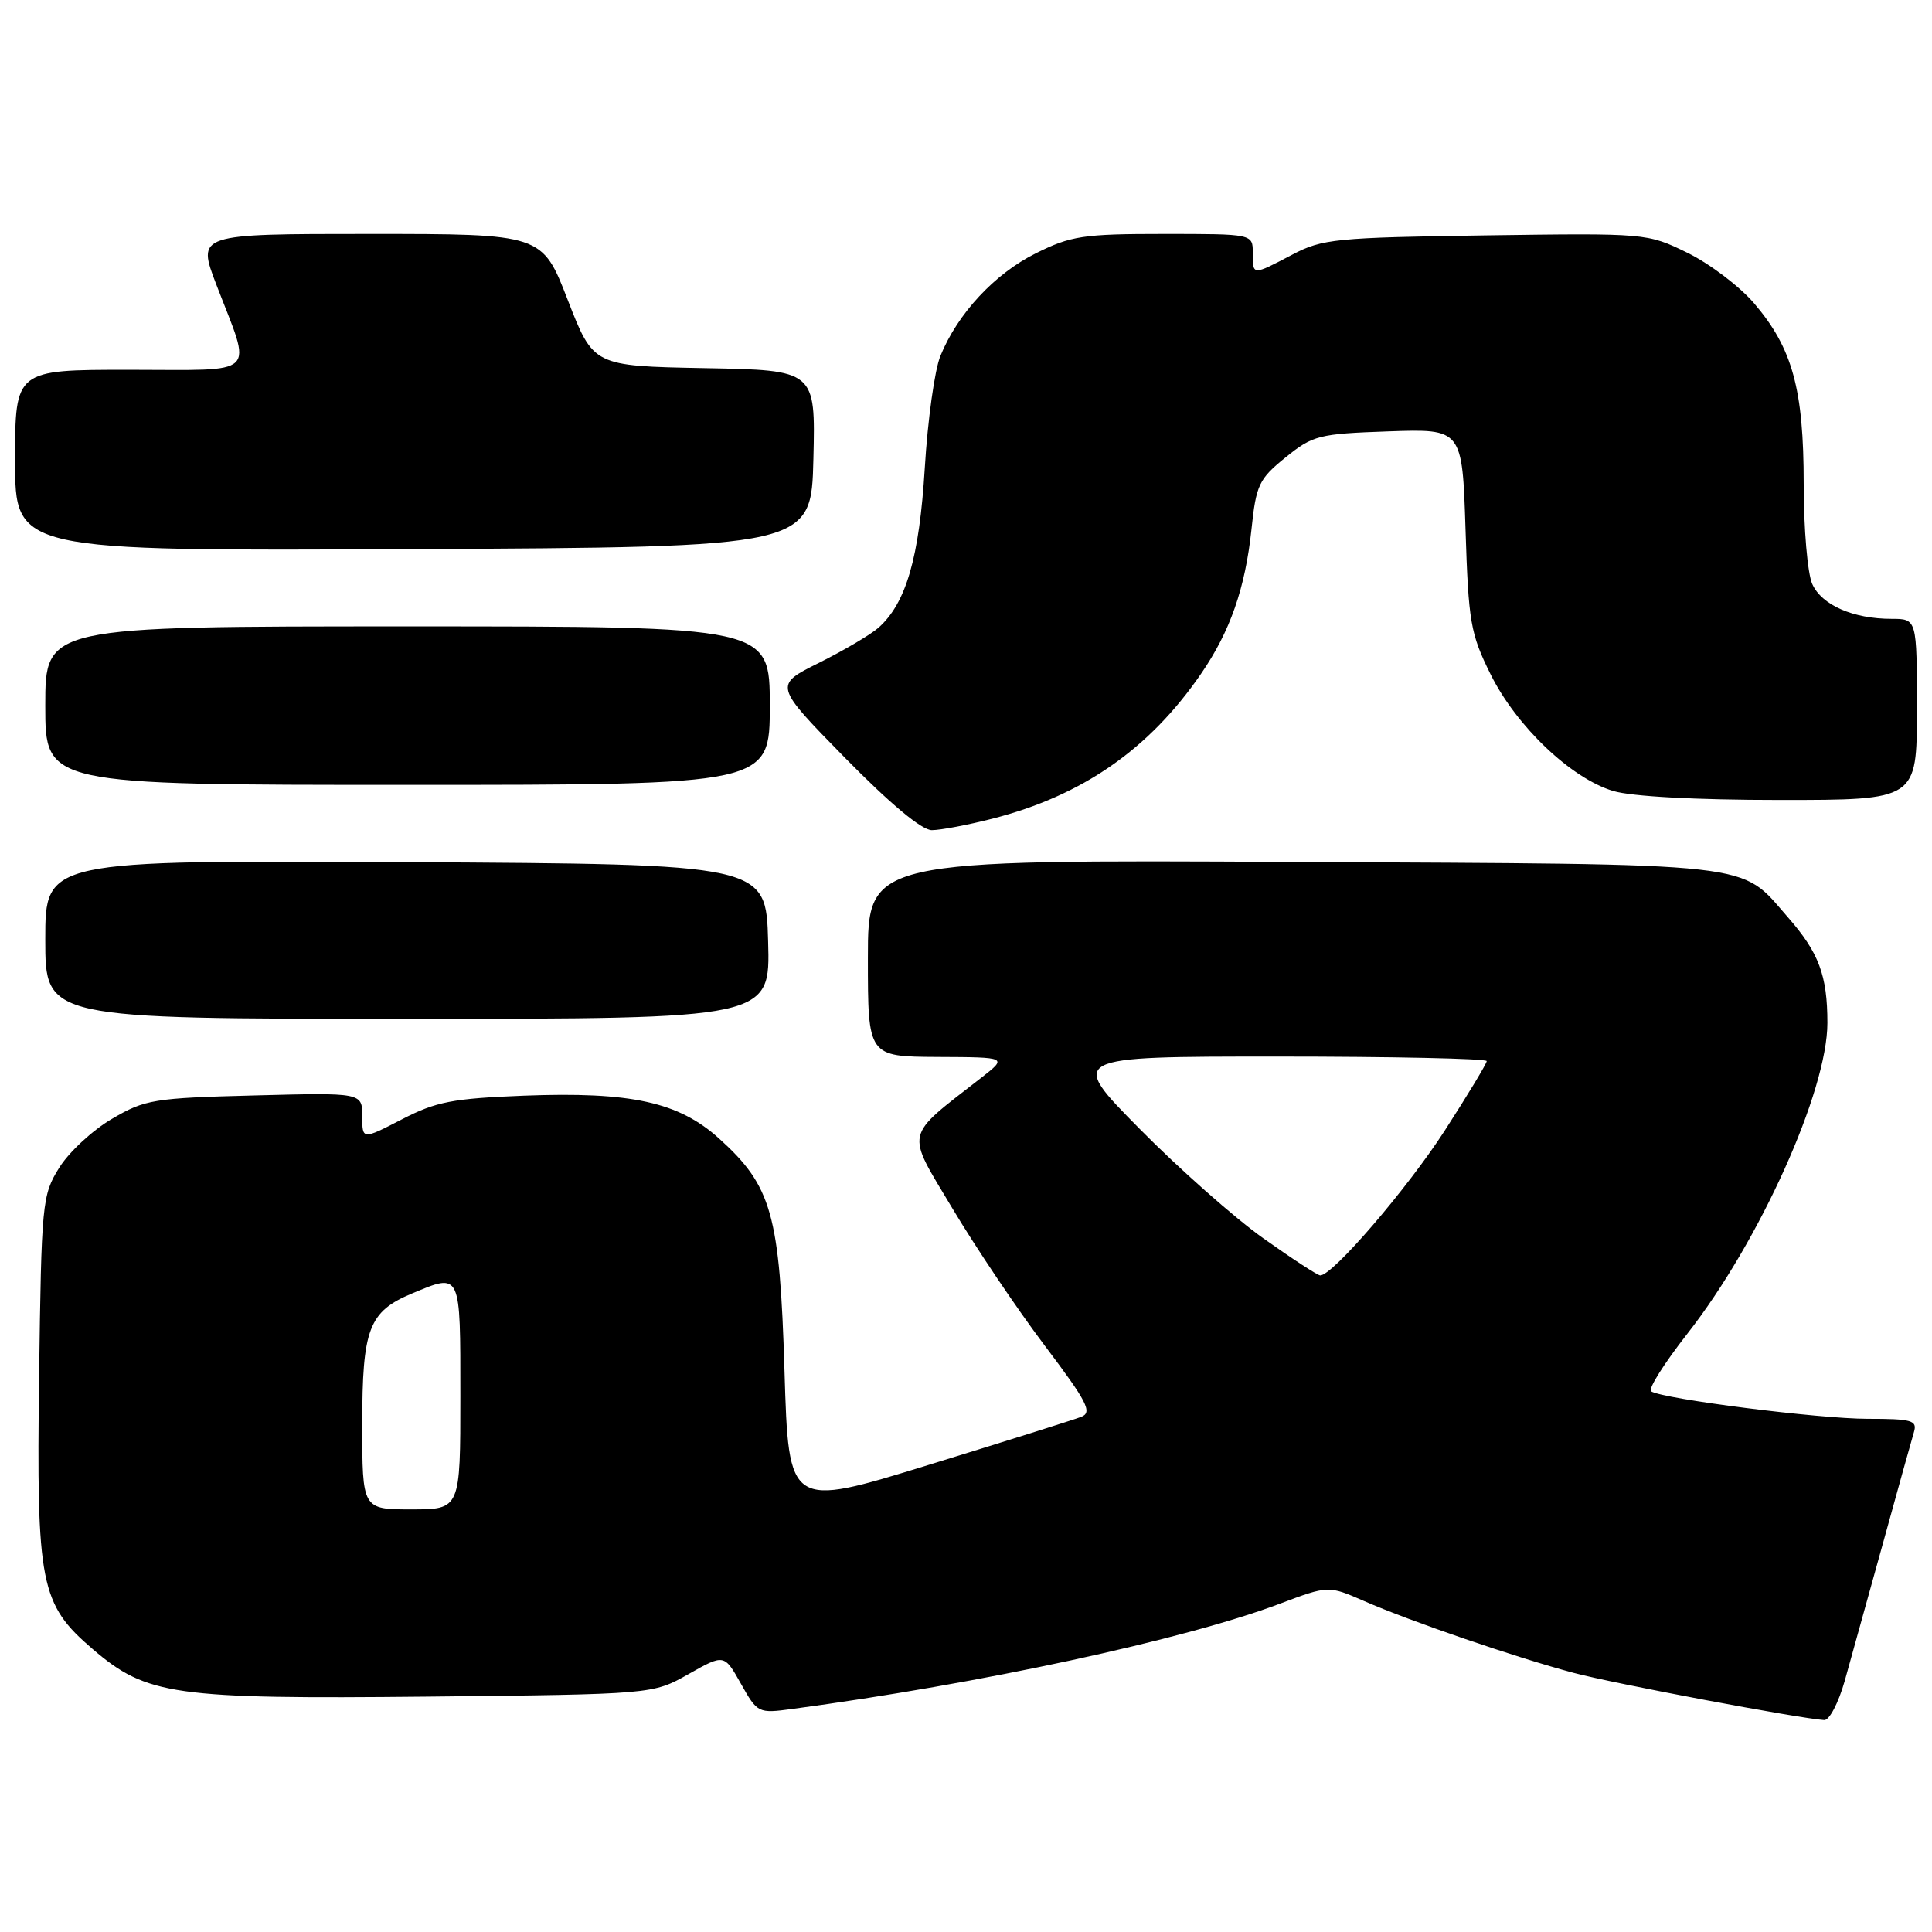 <?xml version="1.0" encoding="UTF-8" standalone="no"?>
<!DOCTYPE svg PUBLIC "-//W3C//DTD SVG 1.1//EN" "http://www.w3.org/Graphics/SVG/1.1/DTD/svg11.dtd" >
<svg xmlns="http://www.w3.org/2000/svg" xmlns:xlink="http://www.w3.org/1999/xlink" version="1.1" viewBox="0 0 256 256">
 <g >
 <path fill="currentColor"
d=" M 244.43 222.75 C 245.24 219.86 247.52 211.65 249.50 204.50 C 251.47 197.35 253.32 190.71 253.61 189.75 C 254.07 188.21 253.35 188.00 247.45 188.00 C 241.04 188.00 220.43 185.39 218.78 184.36 C 218.34 184.09 220.51 180.64 223.61 176.69 C 233.17 164.46 242.14 144.55 242.14 135.54 C 242.14 129.25 241.01 126.22 236.92 121.56 C 230.41 114.14 233.89 114.53 171.25 114.21 C 115.00 113.92 115.00 113.92 115.00 126.96 C 115.00 140.00 115.00 140.00 124.25 140.05 C 133.50 140.09 133.50 140.09 130.03 142.80 C 119.70 150.86 119.96 149.67 126.20 160.12 C 129.28 165.28 134.77 173.45 138.41 178.27 C 144.09 185.80 144.78 187.15 143.27 187.74 C 142.30 188.12 133.18 190.99 123.00 194.12 C 104.50 199.82 104.50 199.82 103.95 181.66 C 103.32 160.87 102.27 157.16 95.26 150.84 C 89.91 146.02 83.62 144.64 69.44 145.18 C 59.98 145.55 57.79 145.97 53.25 148.32 C 48.00 151.03 48.00 151.03 48.00 147.91 C 48.00 144.78 48.00 144.78 33.75 145.15 C 20.37 145.49 19.22 145.68 14.84 148.25 C 12.27 149.75 9.12 152.67 7.84 154.74 C 5.58 158.36 5.49 159.37 5.18 182.43 C 4.82 209.99 5.32 212.55 12.30 218.53 C 19.45 224.65 23.01 225.15 56.70 224.81 C 86.50 224.50 86.50 224.50 91.23 221.83 C 95.96 219.16 95.96 219.16 98.18 223.11 C 100.37 227.00 100.47 227.05 104.95 226.45 C 129.93 223.10 156.90 217.28 169.56 212.51 C 176.02 210.08 176.02 210.08 180.76 212.15 C 186.91 214.84 200.88 219.63 208.50 221.66 C 213.77 223.07 238.43 227.71 241.72 227.92 C 242.39 227.97 243.61 225.64 244.43 222.75 Z  M 101.78 124.75 C 101.50 114.50 101.50 114.50 53.75 114.24 C 6.00 113.98 6.00 113.98 6.00 124.49 C 6.00 135.00 6.00 135.00 54.03 135.00 C 102.07 135.00 102.07 135.00 101.78 124.75 Z  M 131.54 108.47 C 143.44 105.41 152.27 99.28 159.13 89.30 C 163.00 83.68 165.00 77.95 165.83 70.11 C 166.44 64.24 166.82 63.46 170.34 60.61 C 173.96 57.68 174.75 57.48 183.97 57.16 C 193.76 56.82 193.76 56.82 194.19 70.16 C 194.58 82.43 194.84 83.97 197.51 89.35 C 200.94 96.25 208.18 103.14 213.76 104.81 C 216.20 105.54 224.75 106.00 235.87 106.00 C 254.00 106.00 254.00 106.00 254.00 94.00 C 254.00 82.00 254.00 82.00 250.65 82.00 C 245.56 82.00 241.40 80.18 240.14 77.40 C 239.51 76.03 239.00 70.06 239.00 64.13 C 239.00 51.54 237.51 46.13 232.42 40.18 C 230.51 37.95 226.54 34.94 223.60 33.50 C 218.27 30.90 218.19 30.89 196.88 31.19 C 176.97 31.48 175.21 31.65 171.22 33.75 C 165.92 36.53 166.00 36.54 166.00 33.50 C 166.00 31.00 166.00 31.00 154.20 31.00 C 143.51 31.00 141.90 31.25 137.22 33.58 C 131.79 36.29 126.90 41.54 124.61 47.16 C 123.85 49.00 122.92 55.67 122.54 62.00 C 121.81 73.92 120.06 79.93 116.40 83.18 C 115.35 84.10 111.81 86.19 108.52 87.83 C 102.54 90.80 102.54 90.80 111.95 100.40 C 117.95 106.51 122.13 110.00 123.47 110.00 C 124.63 110.00 128.26 109.31 131.54 108.47 Z  M 102.00 93.50 C 102.00 83.00 102.00 83.00 54.00 83.00 C 6.00 83.00 6.00 83.00 6.00 93.50 C 6.00 104.00 6.00 104.00 54.00 104.00 C 102.00 104.00 102.00 104.00 102.00 93.50 Z  M 107.78 60.78 C 108.06 49.05 108.06 49.05 93.35 48.78 C 78.63 48.50 78.63 48.50 75.23 39.75 C 71.84 31.00 71.84 31.00 48.96 31.00 C 26.09 31.00 26.09 31.00 28.68 37.75 C 33.42 50.09 34.54 49.00 17.12 49.00 C 2.00 49.00 2.00 49.00 2.00 61.01 C 2.00 73.02 2.00 73.02 54.75 72.76 C 107.50 72.50 107.50 72.50 107.78 60.78 Z  M 48.00 188.72 C 48.00 176.05 48.86 173.79 54.60 171.39 C 61.12 168.67 61.00 168.43 61.00 185.00 C 61.00 200.00 61.00 200.00 54.50 200.00 C 48.00 200.00 48.00 200.00 48.00 188.72 Z  M 167.41 164.09 C 163.61 161.40 156.23 154.87 151.02 149.59 C 141.54 140.00 141.54 140.00 169.27 140.00 C 184.52 140.00 197.00 140.27 197.00 140.60 C 197.00 140.92 194.48 145.09 191.41 149.85 C 186.41 157.58 176.59 169.00 174.94 169.00 C 174.60 169.00 171.21 166.79 167.41 164.09 Z "/>
</g>
</svg>